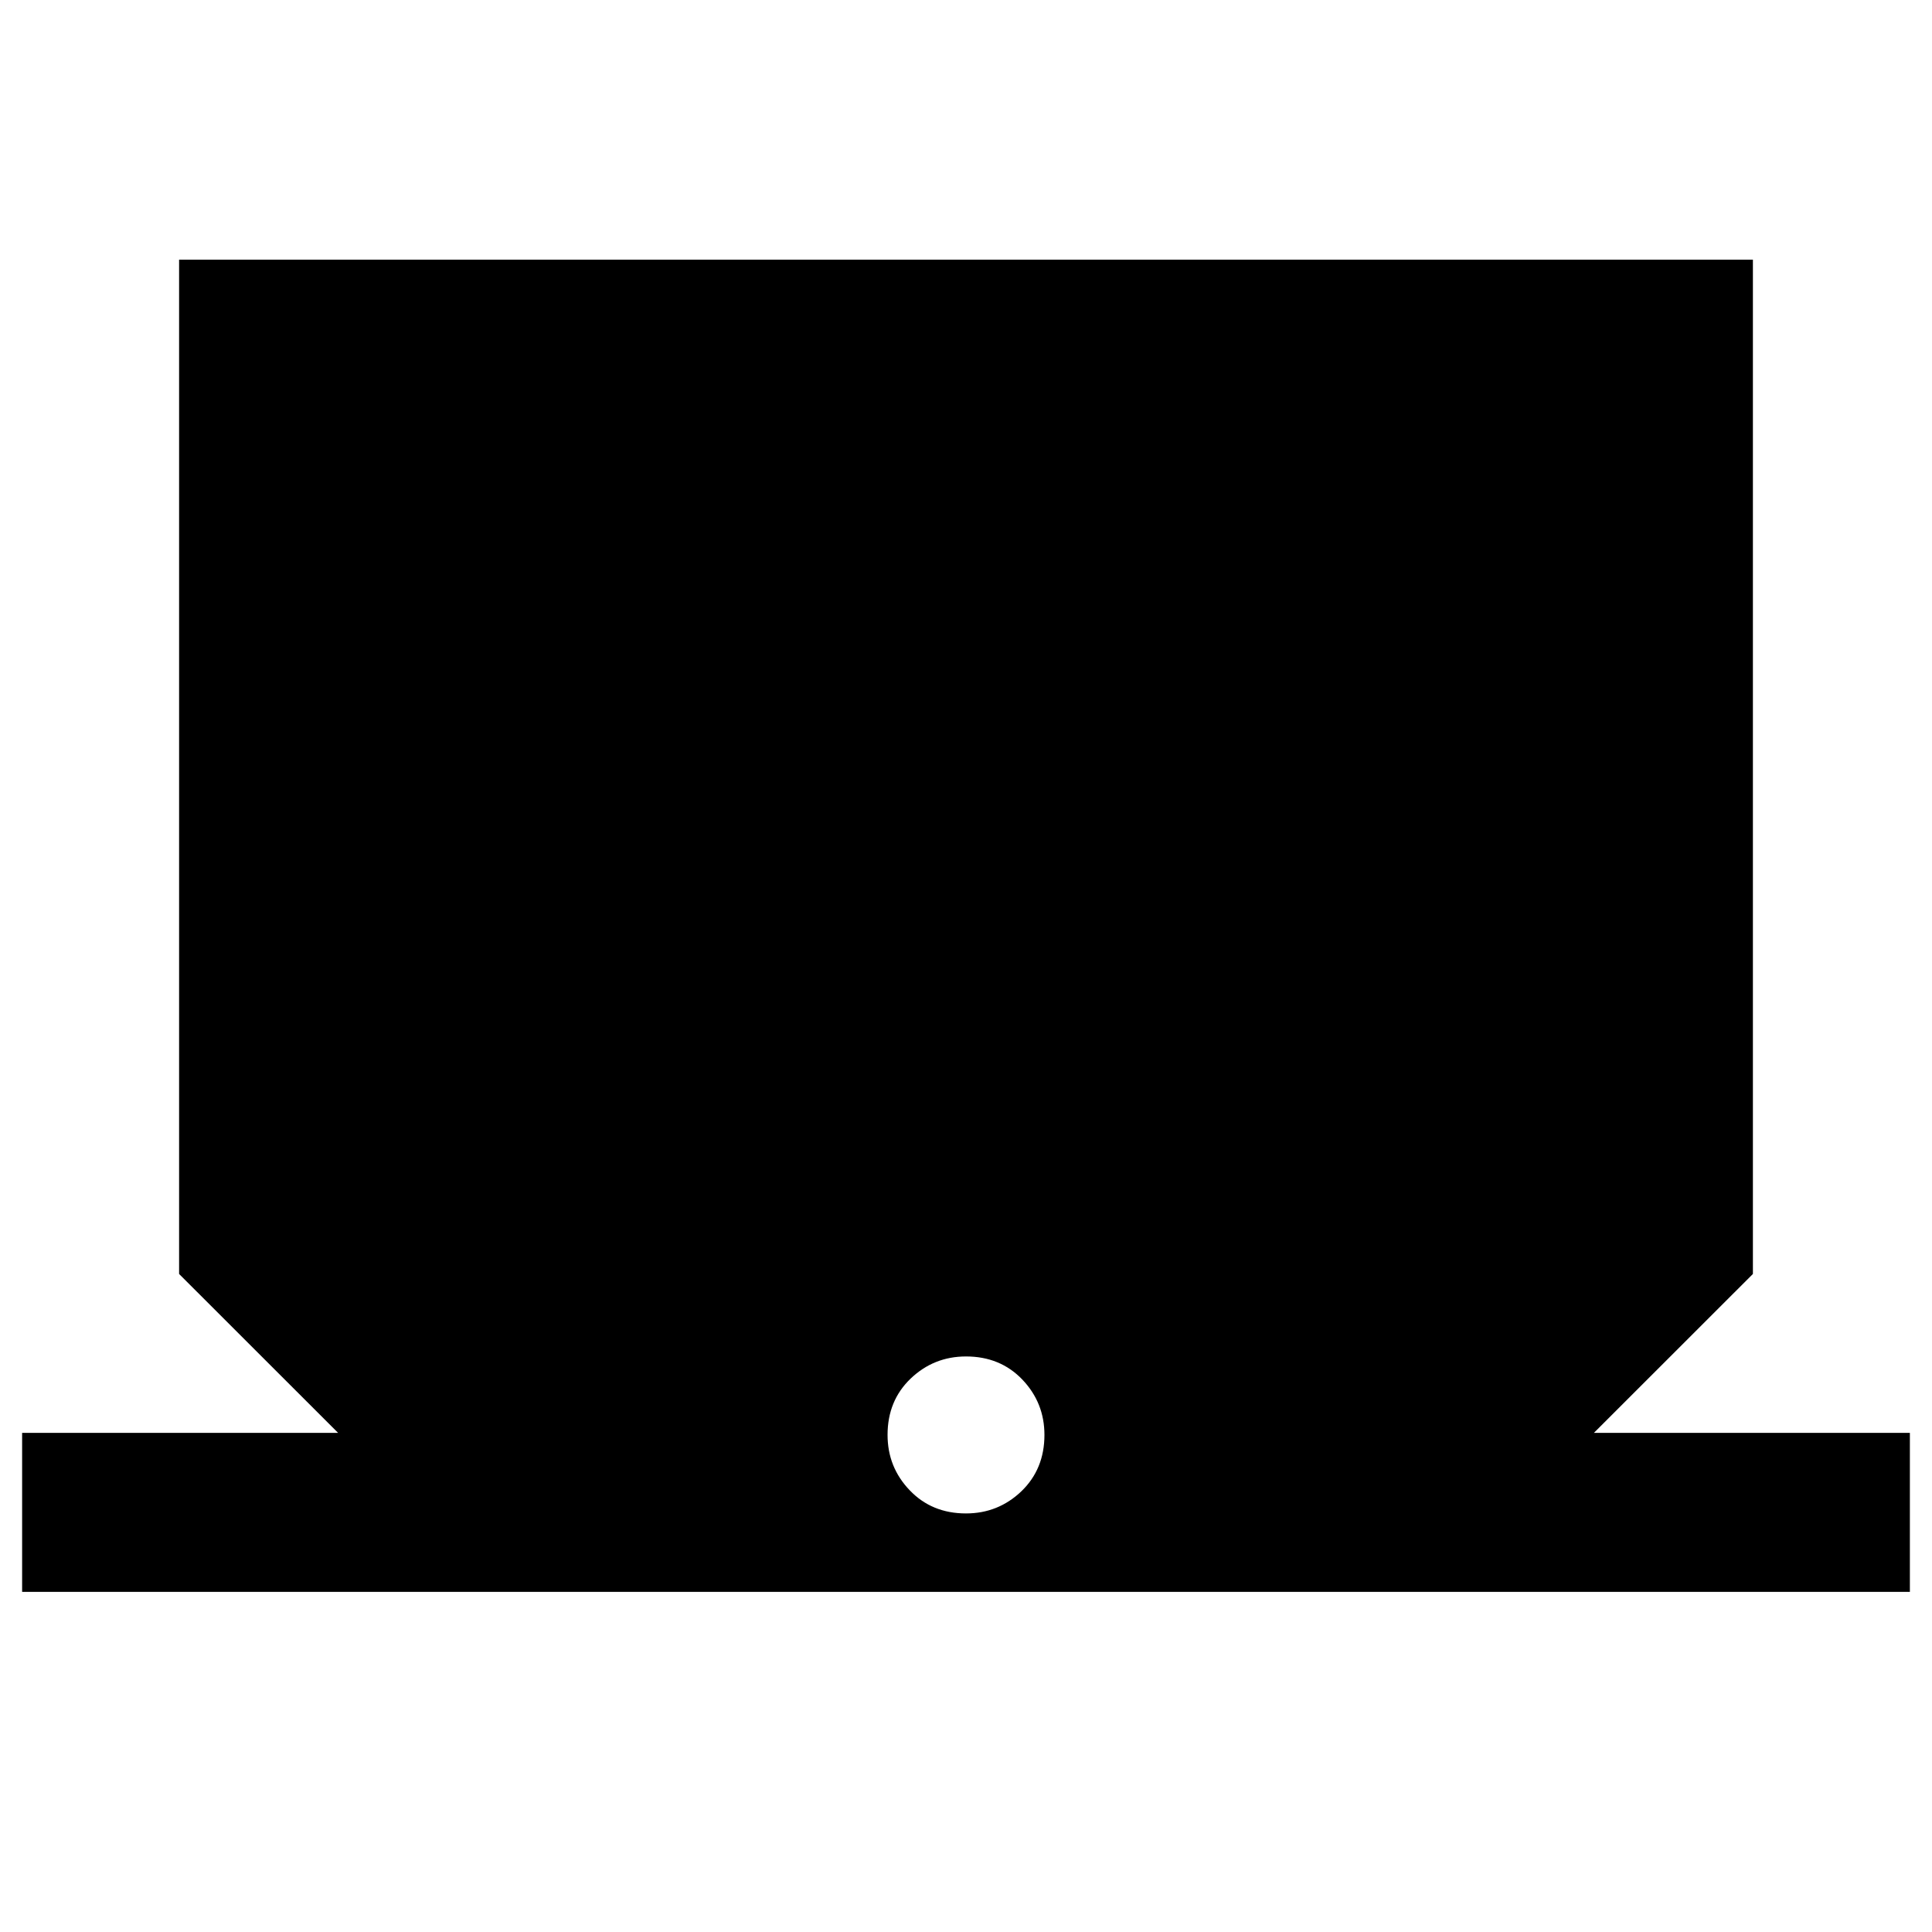 <svg xmlns="http://www.w3.org/2000/svg" height="20" width="20"><path d="M0.229 16.479V14.833H3.5L1.854 13.188V2.688H18.146V13.188L16.5 14.833H19.771V16.479ZM10 15.667Q10.333 15.667 10.573 15.438Q10.812 15.208 10.812 14.854Q10.812 14.521 10.583 14.281Q10.354 14.042 10 14.042Q9.667 14.042 9.427 14.271Q9.188 14.5 9.188 14.854Q9.188 15.188 9.417 15.427Q9.646 15.667 10 15.667Z"/></svg>